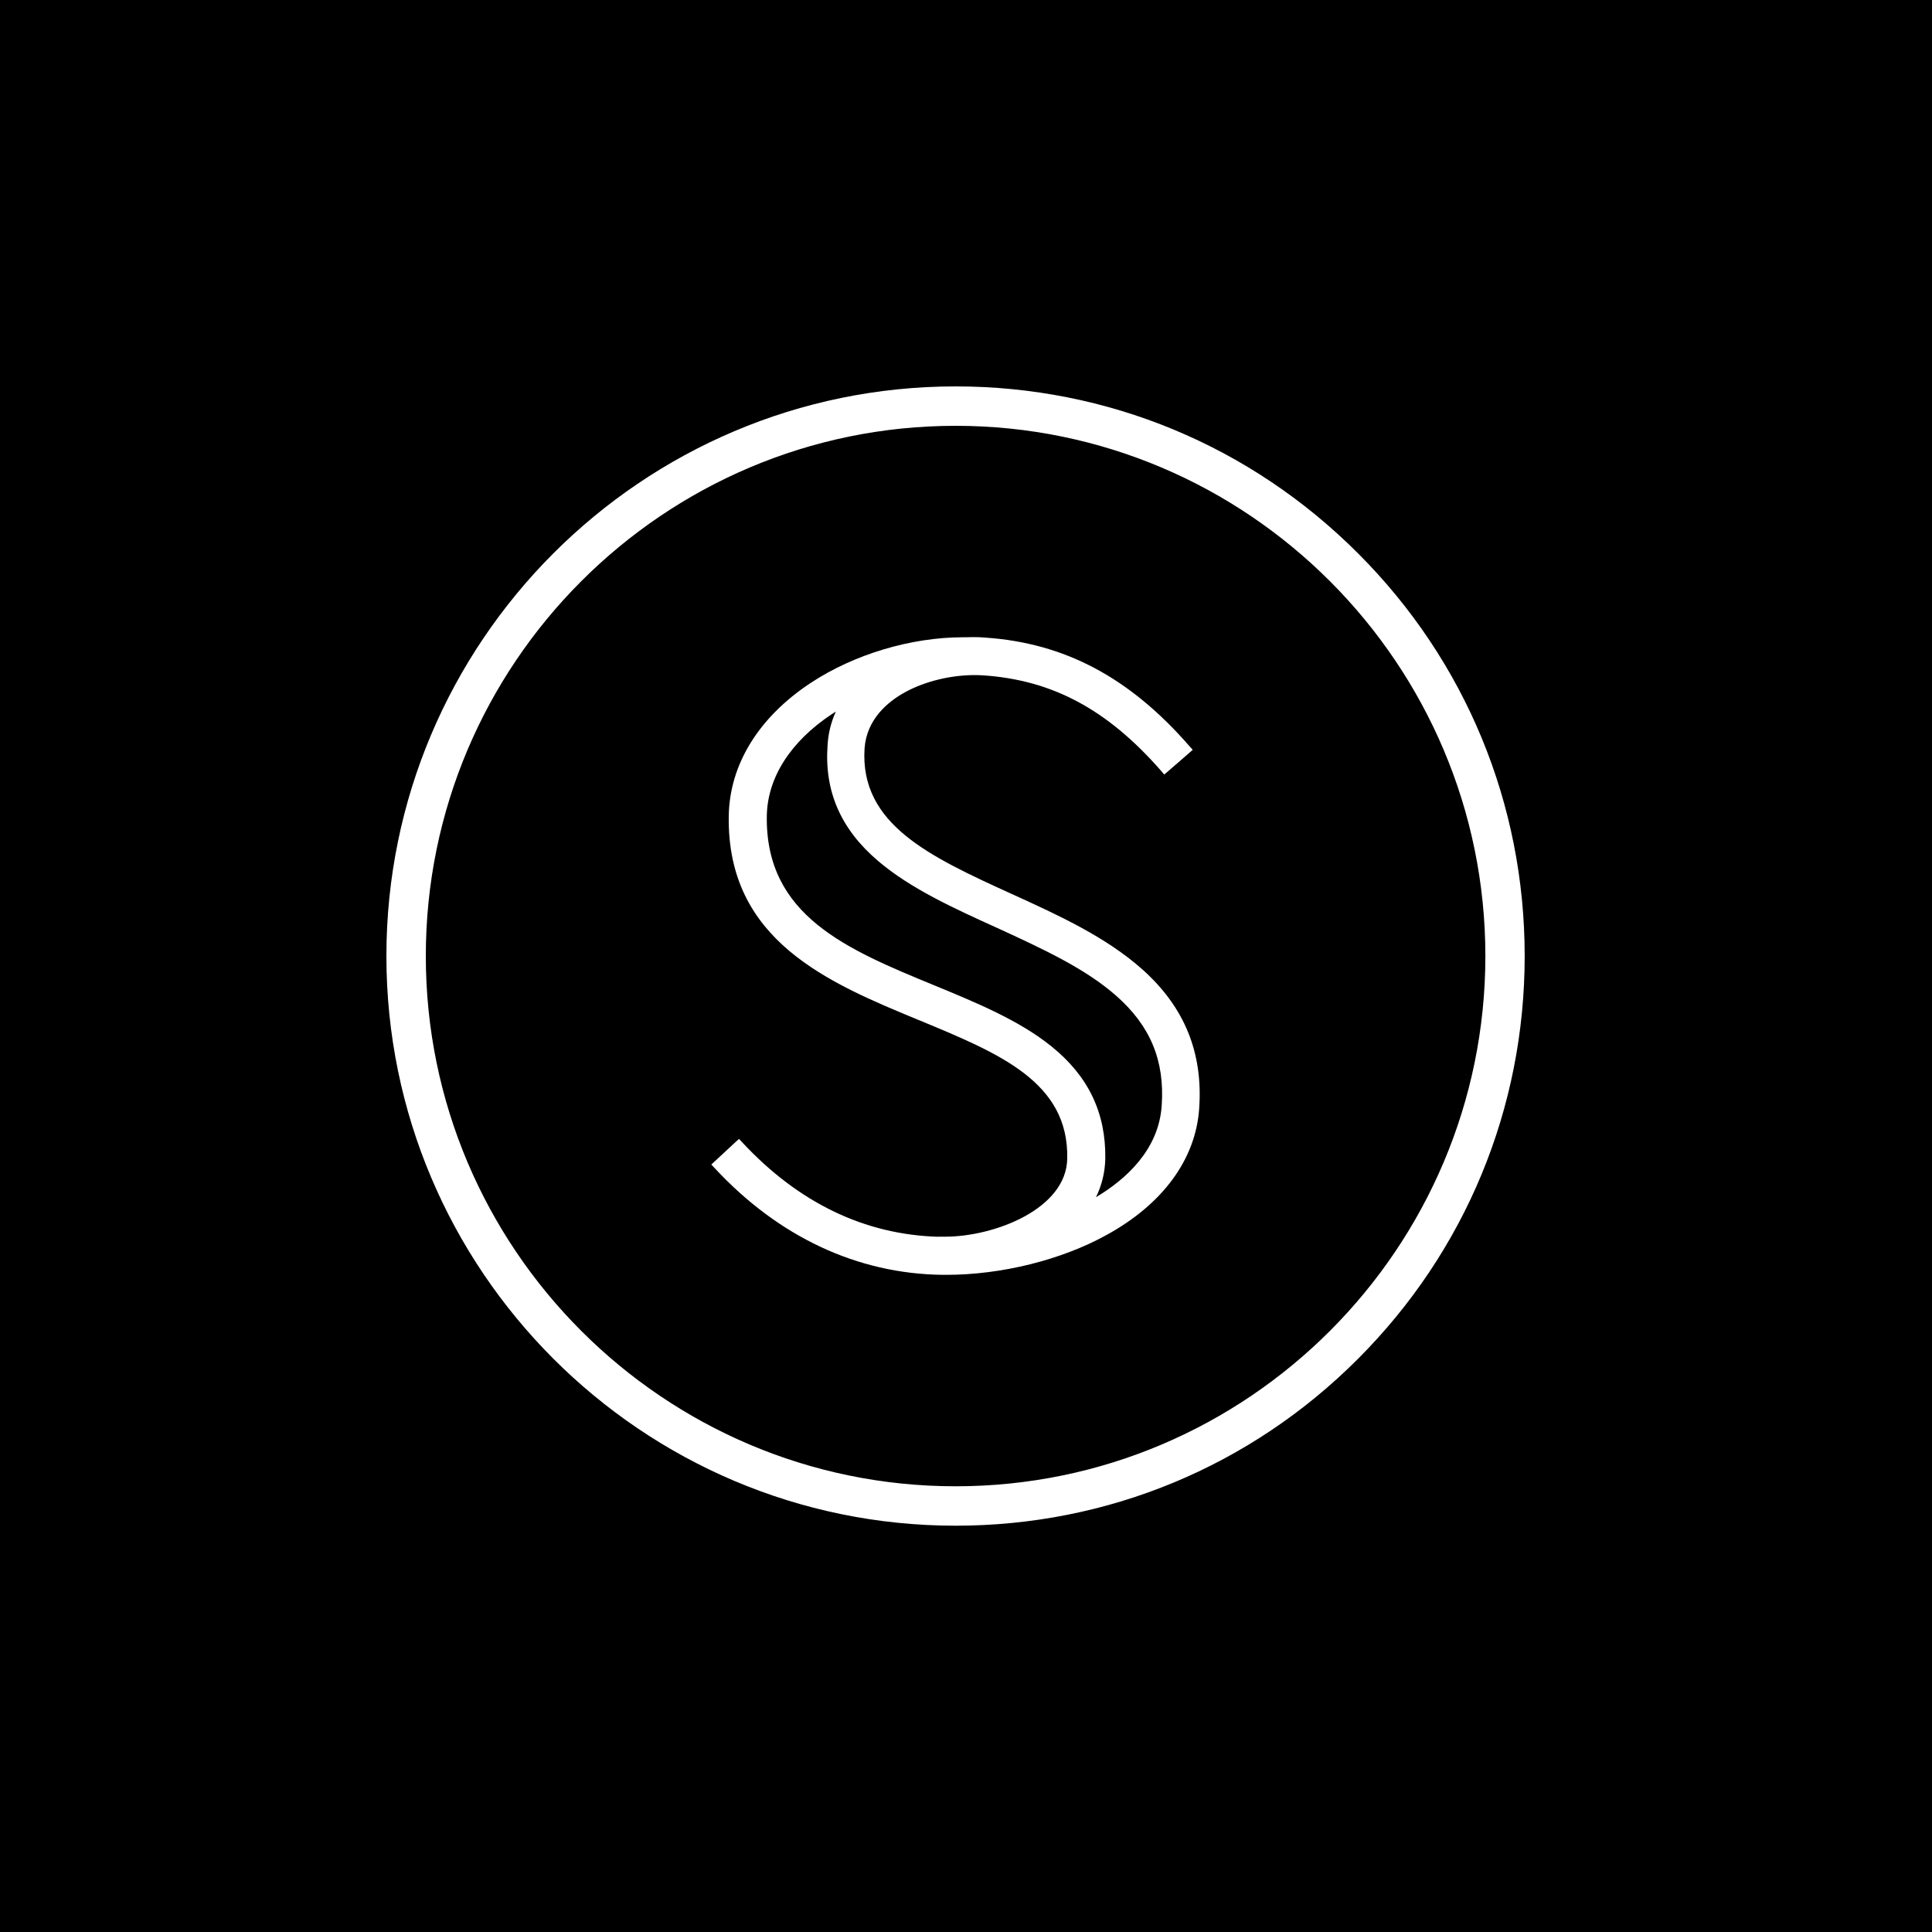 <svg width="40" height="40" viewBox="0 0 40 40" fill="none" xmlns="http://www.w3.org/2000/svg">
<rect width="40" height="40" fill="black"/>
<path d="M28.116 11.456C25.889 9.227 22.931 8 19.785 8C13.286 8 8 13.291 8 19.794C8 26.297 13.286 31.588 19.785 31.588C22.931 31.588 25.892 30.362 28.116 28.133C30.343 25.904 31.567 22.943 31.567 19.794C31.567 16.645 30.343 13.682 28.116 11.456ZM19.785 30.772C13.737 30.772 8.816 25.847 8.816 19.794C8.816 13.741 13.737 8.816 19.785 8.816C25.833 8.816 30.753 13.741 30.753 19.794C30.753 25.847 25.833 30.772 19.785 30.772Z" fill="white"/>
<path d="M23.653 20.072C22.898 19.398 21.91 18.947 20.953 18.511L20.945 18.508C19.256 17.737 17.796 17.069 17.9 15.491C17.945 14.89 18.381 14.527 18.74 14.331C19.143 14.109 19.679 13.977 20.174 13.977C20.233 13.977 20.292 13.979 20.349 13.982C21.79 14.078 22.927 14.689 24.038 15.958L24.104 16.036L24.182 15.97L24.616 15.593L24.694 15.524L24.625 15.447C23.387 14.026 22.042 13.312 20.398 13.201C20.327 13.194 20.252 13.191 20.169 13.191C20.12 13.191 20.066 13.191 20.009 13.194H19.938C18.86 13.194 17.678 13.548 16.78 14.142C15.707 14.852 15.105 15.829 15.088 16.892C15.046 19.48 17.162 20.351 19.028 21.122L19.032 21.124L19.051 21.131C20.703 21.815 22.127 22.405 22.096 23.985C22.082 25.028 20.592 25.604 19.568 25.604H19.525H19.424V25.606C17.898 25.561 16.534 24.903 15.371 23.655L15.301 23.58L15.225 23.648L14.803 24.04L14.727 24.11L14.798 24.186C16.119 25.608 17.749 26.373 19.514 26.394H19.594C20.733 26.394 21.971 26.087 22.906 25.571C24.076 24.931 24.757 24 24.828 22.948C24.908 21.792 24.524 20.851 23.653 20.072ZM18.176 17.822C18.848 18.397 19.759 18.81 20.639 19.209L20.655 19.216C21.587 19.645 22.469 20.051 23.108 20.615C23.816 21.237 24.116 21.959 24.052 22.886C23.993 23.804 23.311 24.417 22.691 24.787C22.811 24.542 22.877 24.276 22.884 23.992C22.898 23.04 22.533 22.278 21.764 21.66C21.092 21.119 20.2 20.754 19.337 20.398C17.542 19.659 15.846 18.961 15.876 16.899C15.886 16.107 16.362 15.357 17.218 14.788C17.247 14.77 17.275 14.751 17.306 14.732C17.204 14.954 17.148 15.185 17.134 15.428C17.065 16.383 17.407 17.166 18.176 17.822Z" fill="white"/>
</svg>
